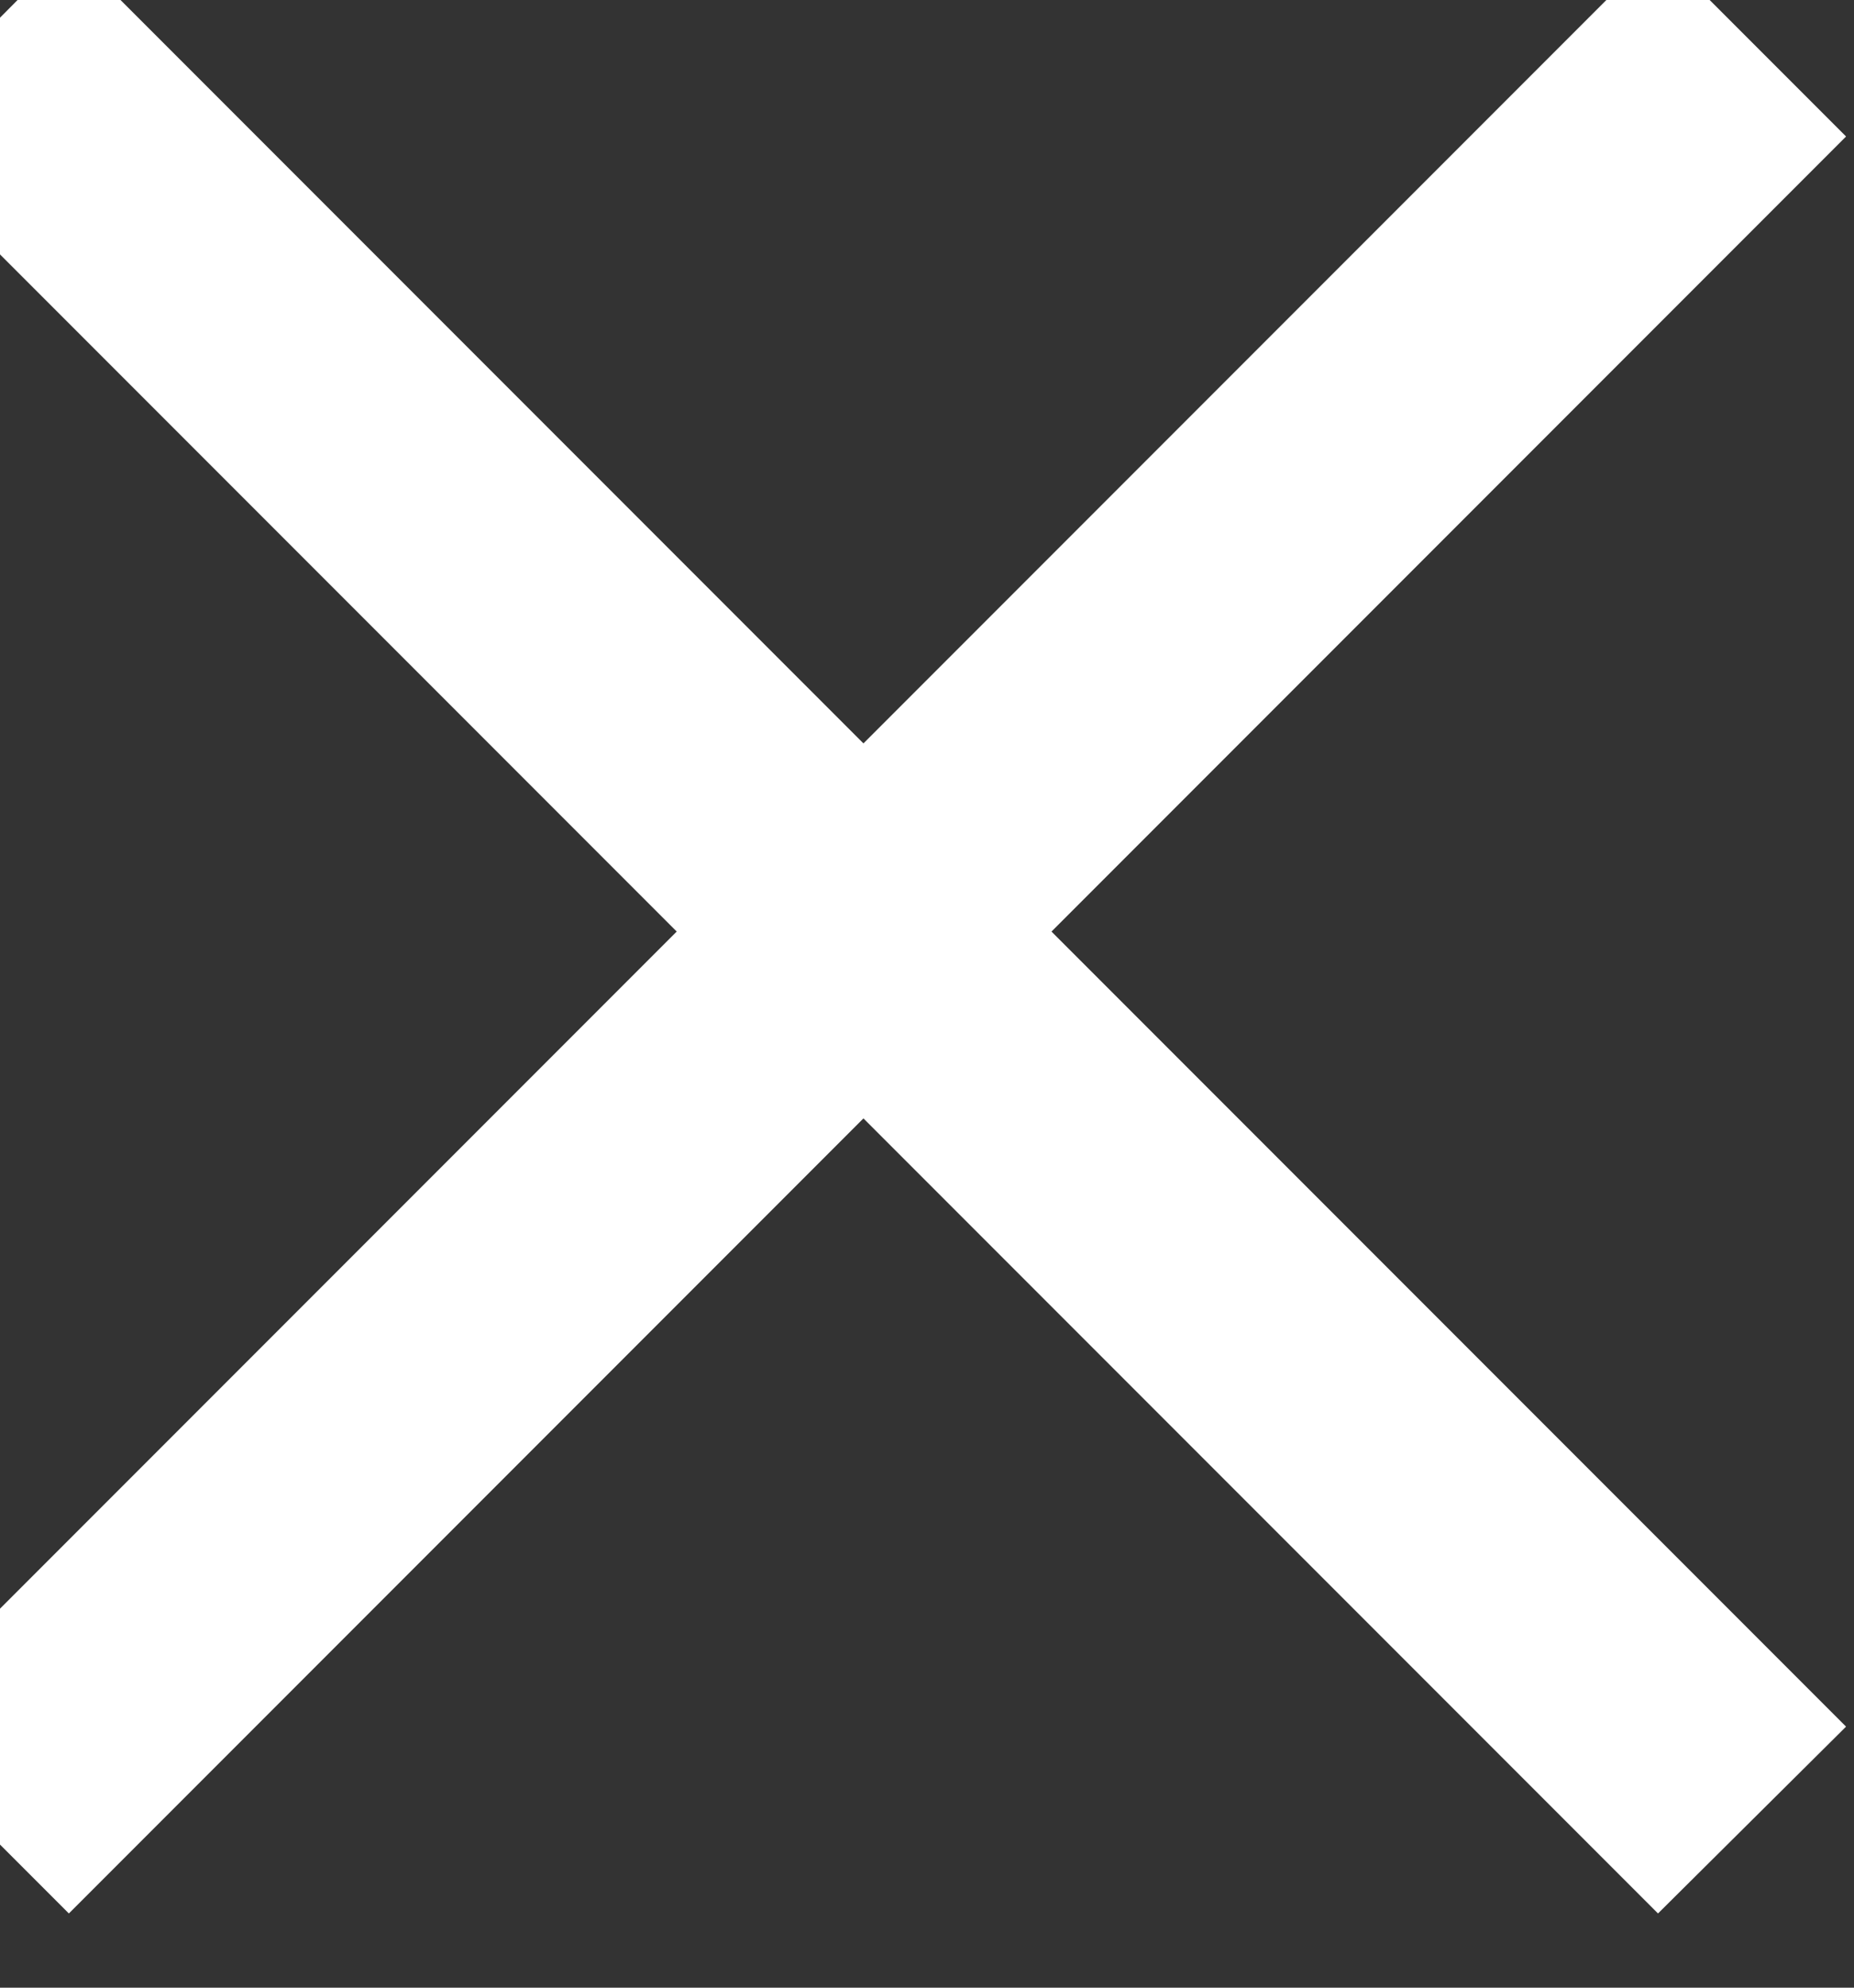 <svg width="14" height="15" viewBox="0 0 14 15" fill="none" xmlns="http://www.w3.org/2000/svg" xmlns:xlink="http://www.w3.org/1999/xlink">
	<rect x="0" y="0" width="14" height="15" fill="#333333" stroke="none"/>
	<desc>
			Created with Pixso.
	</desc>
	<defs/>
	<path id="path" d="M0.52 -0.39L6.52 5.61L12.52 -0.39L13.94 1.03L7.94 7.03L13.94 13.03L12.52 14.44L6.52 8.44L0.52 14.44L-0.89 13.03L5.11 7.03L-0.89 1.03L0.52 -0.39Z" fill="#FFFFFF" fill-opacity="1" fill-rule="nonzero"/>
</svg>
